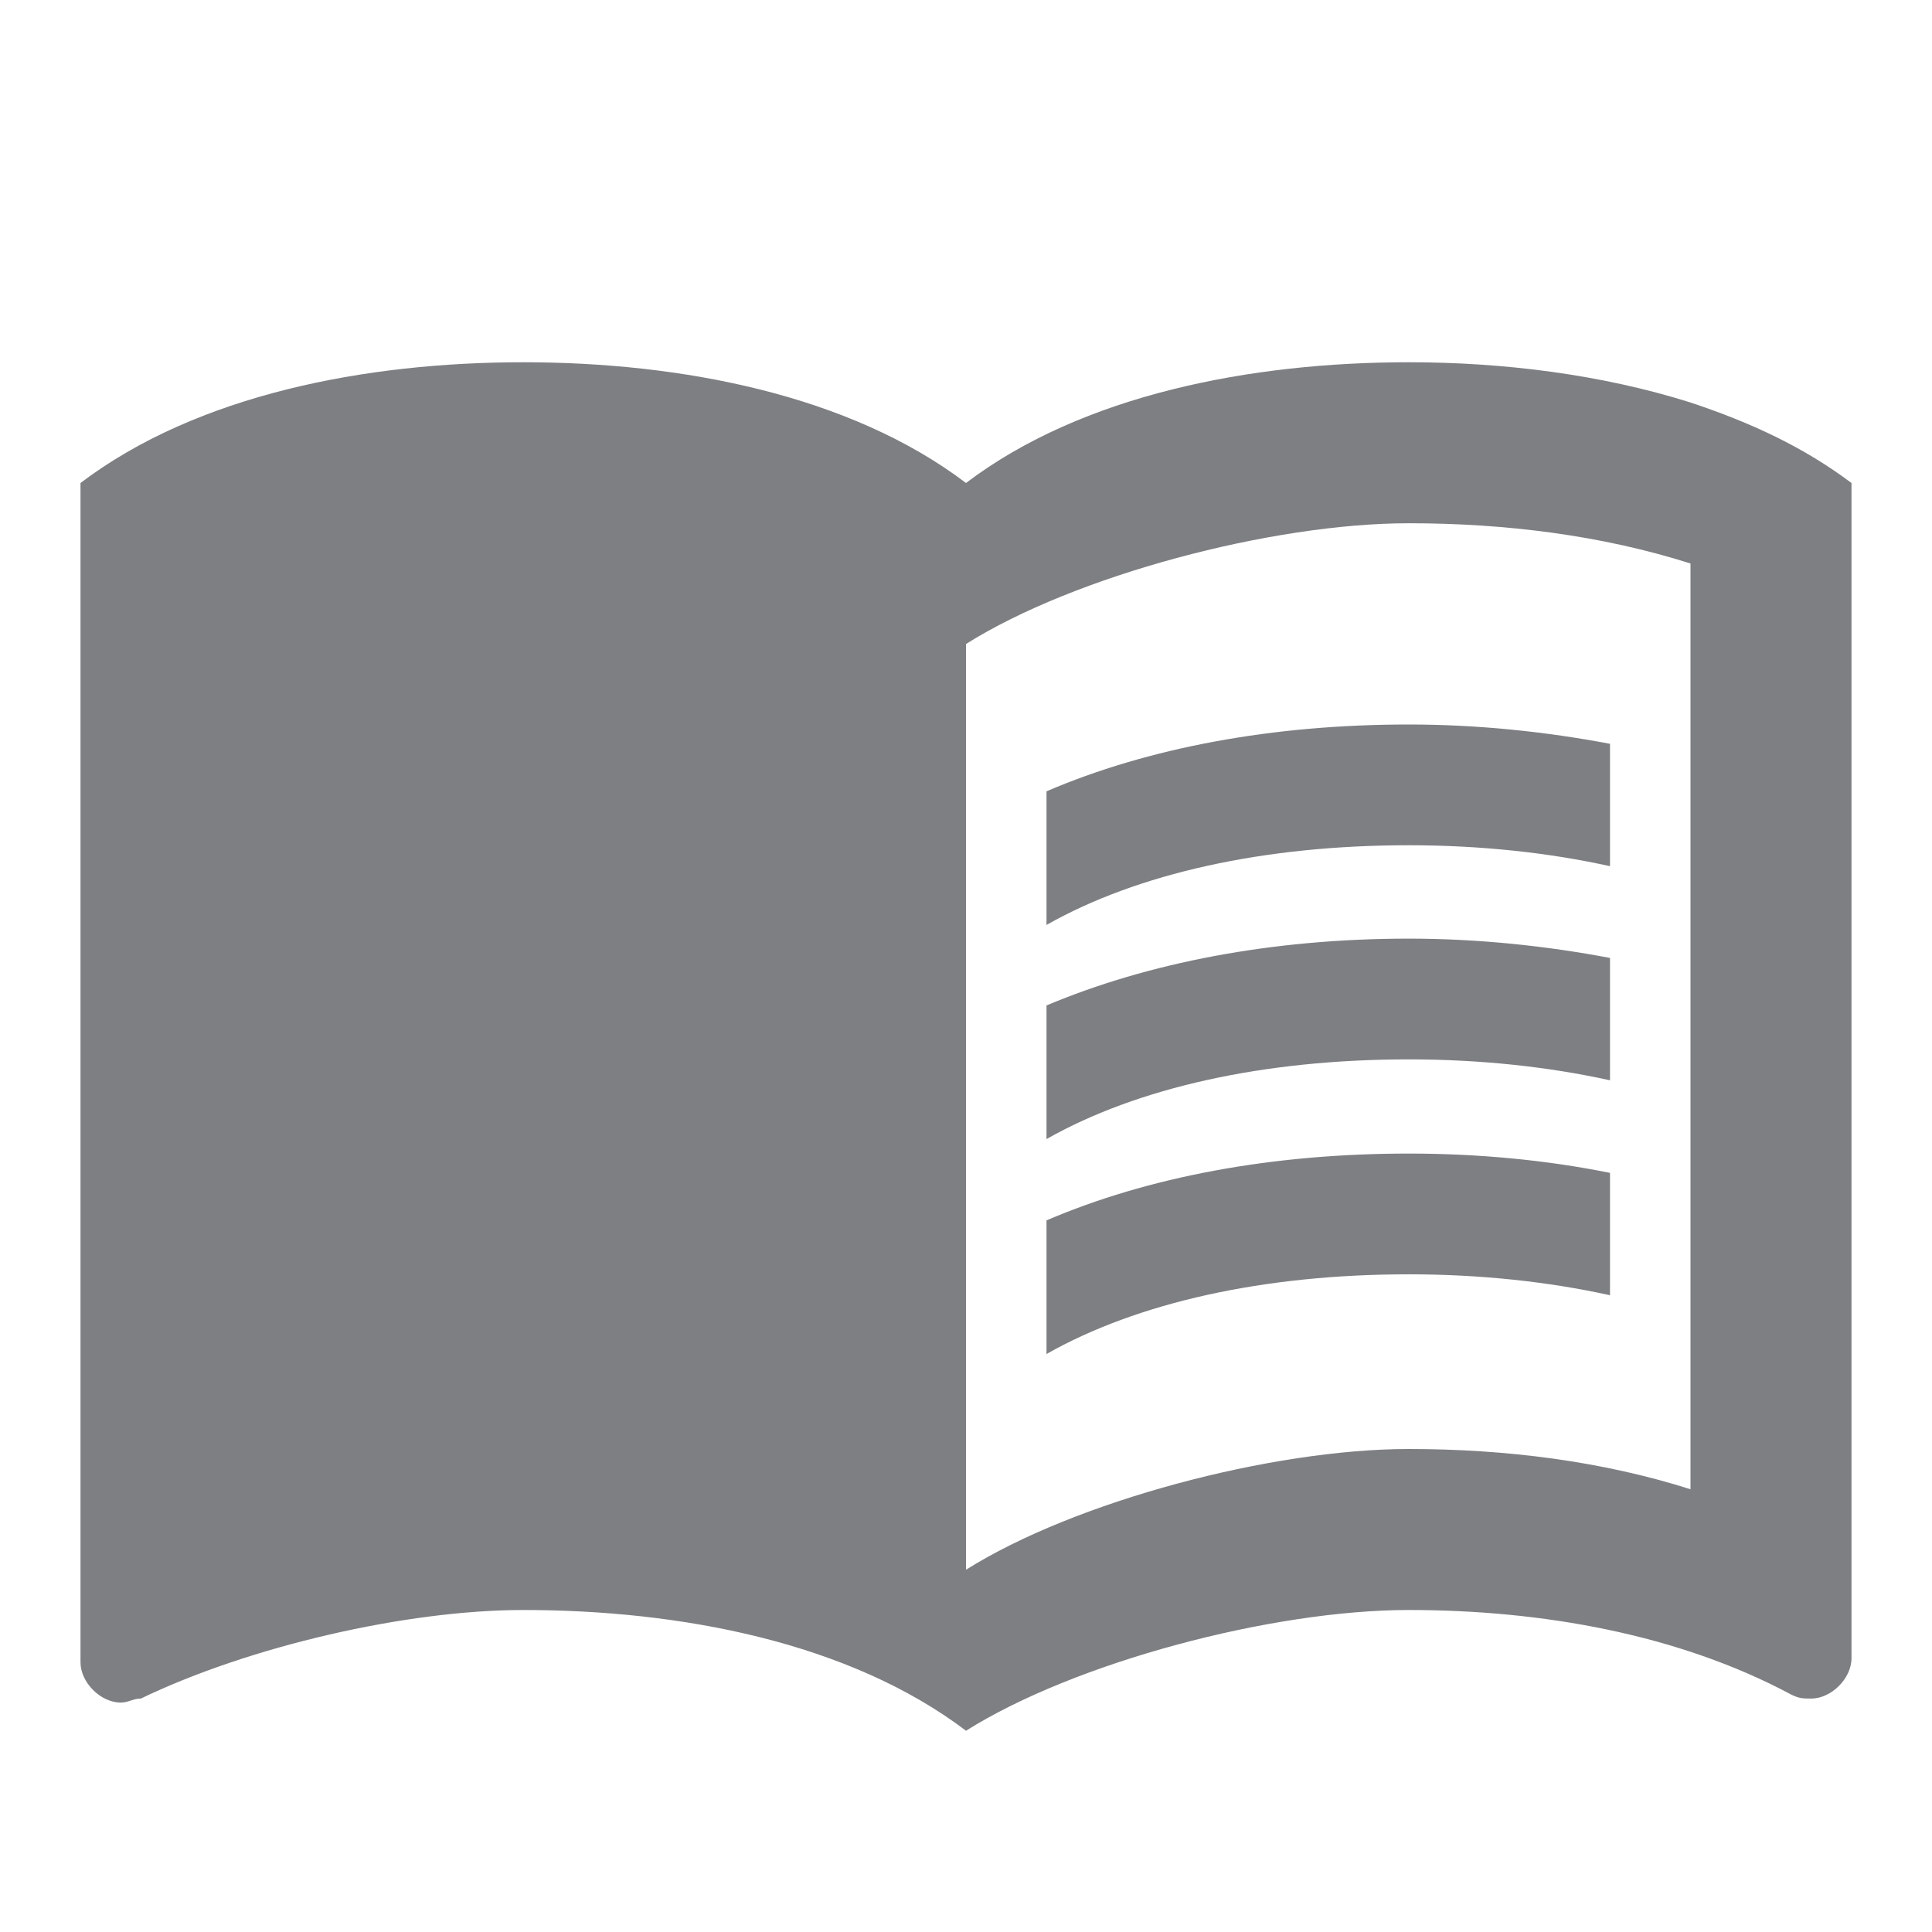 <svg width="24" height="24" viewBox="0 0 24 24" fill="none" xmlns="http://www.w3.org/2000/svg">
<path d="M20 10.76C19.23 10.59 18.38 10.5 17.5 10.5C15.7 10.5 14.13 10.85 13 11.49V9.83C14.26 9.29 15.8 9 17.5 9C18.36 9 19.21 9.09 20 9.24V10.76Z" fill="#7D7F82"/>
<path d="M13 12.49V14.15C14.13 13.51 15.7 13.16 17.5 13.16C18.38 13.16 19.23 13.25 20 13.42V11.9C19.21 11.75 18.36 11.66 17.5 11.66C15.8 11.66 14.26 11.96 13 12.49Z" fill="#7D7F82"/>
<path d="M13 15.16C14.26 14.62 15.8 14.33 17.5 14.33C18.36 14.33 19.21 14.41 20 14.57V16.09C19.23 15.92 18.38 15.83 17.5 15.83C15.7 15.83 14.13 16.18 13 16.82V15.16Z" fill="#7D7F82"/>
<path fill-rule="evenodd" clip-rule="evenodd" d="M17.5 4.5C18.67 4.5 19.89 4.65 21 5C21.75 5.25 22.4 5.55 23 6V20.6C23 20.85 22.75 21.1 22.5 21.1C22.4 21.1 22.35 21.1 22.25 21.05C20.85 20.3 19.15 20 17.5 20C15.8 20 13.35 20.65 12 21.5C10.55 20.4 8.45 20 6.5 20C5.05 20 3.1 20.45 1.75 21.1C1.7 21.1 1.663 21.113 1.625 21.125C1.587 21.137 1.55 21.15 1.5 21.15C1.25 21.15 1 20.9 1 20.65V6C2.45 4.9 4.55 4.5 6.5 4.5C8.45 4.5 10.55 4.9 12 6C13.45 4.9 15.55 4.5 17.5 4.5ZM17.5 18C18.7 18 19.9 18.15 21 18.5V7C19.9 6.65 18.7 6.5 17.5 6.5C15.8 6.5 13.35 7.15 12 8V19.5C13.35 18.65 15.8 18 17.5 18Z" fill="#7D7F82"/>
</svg>
